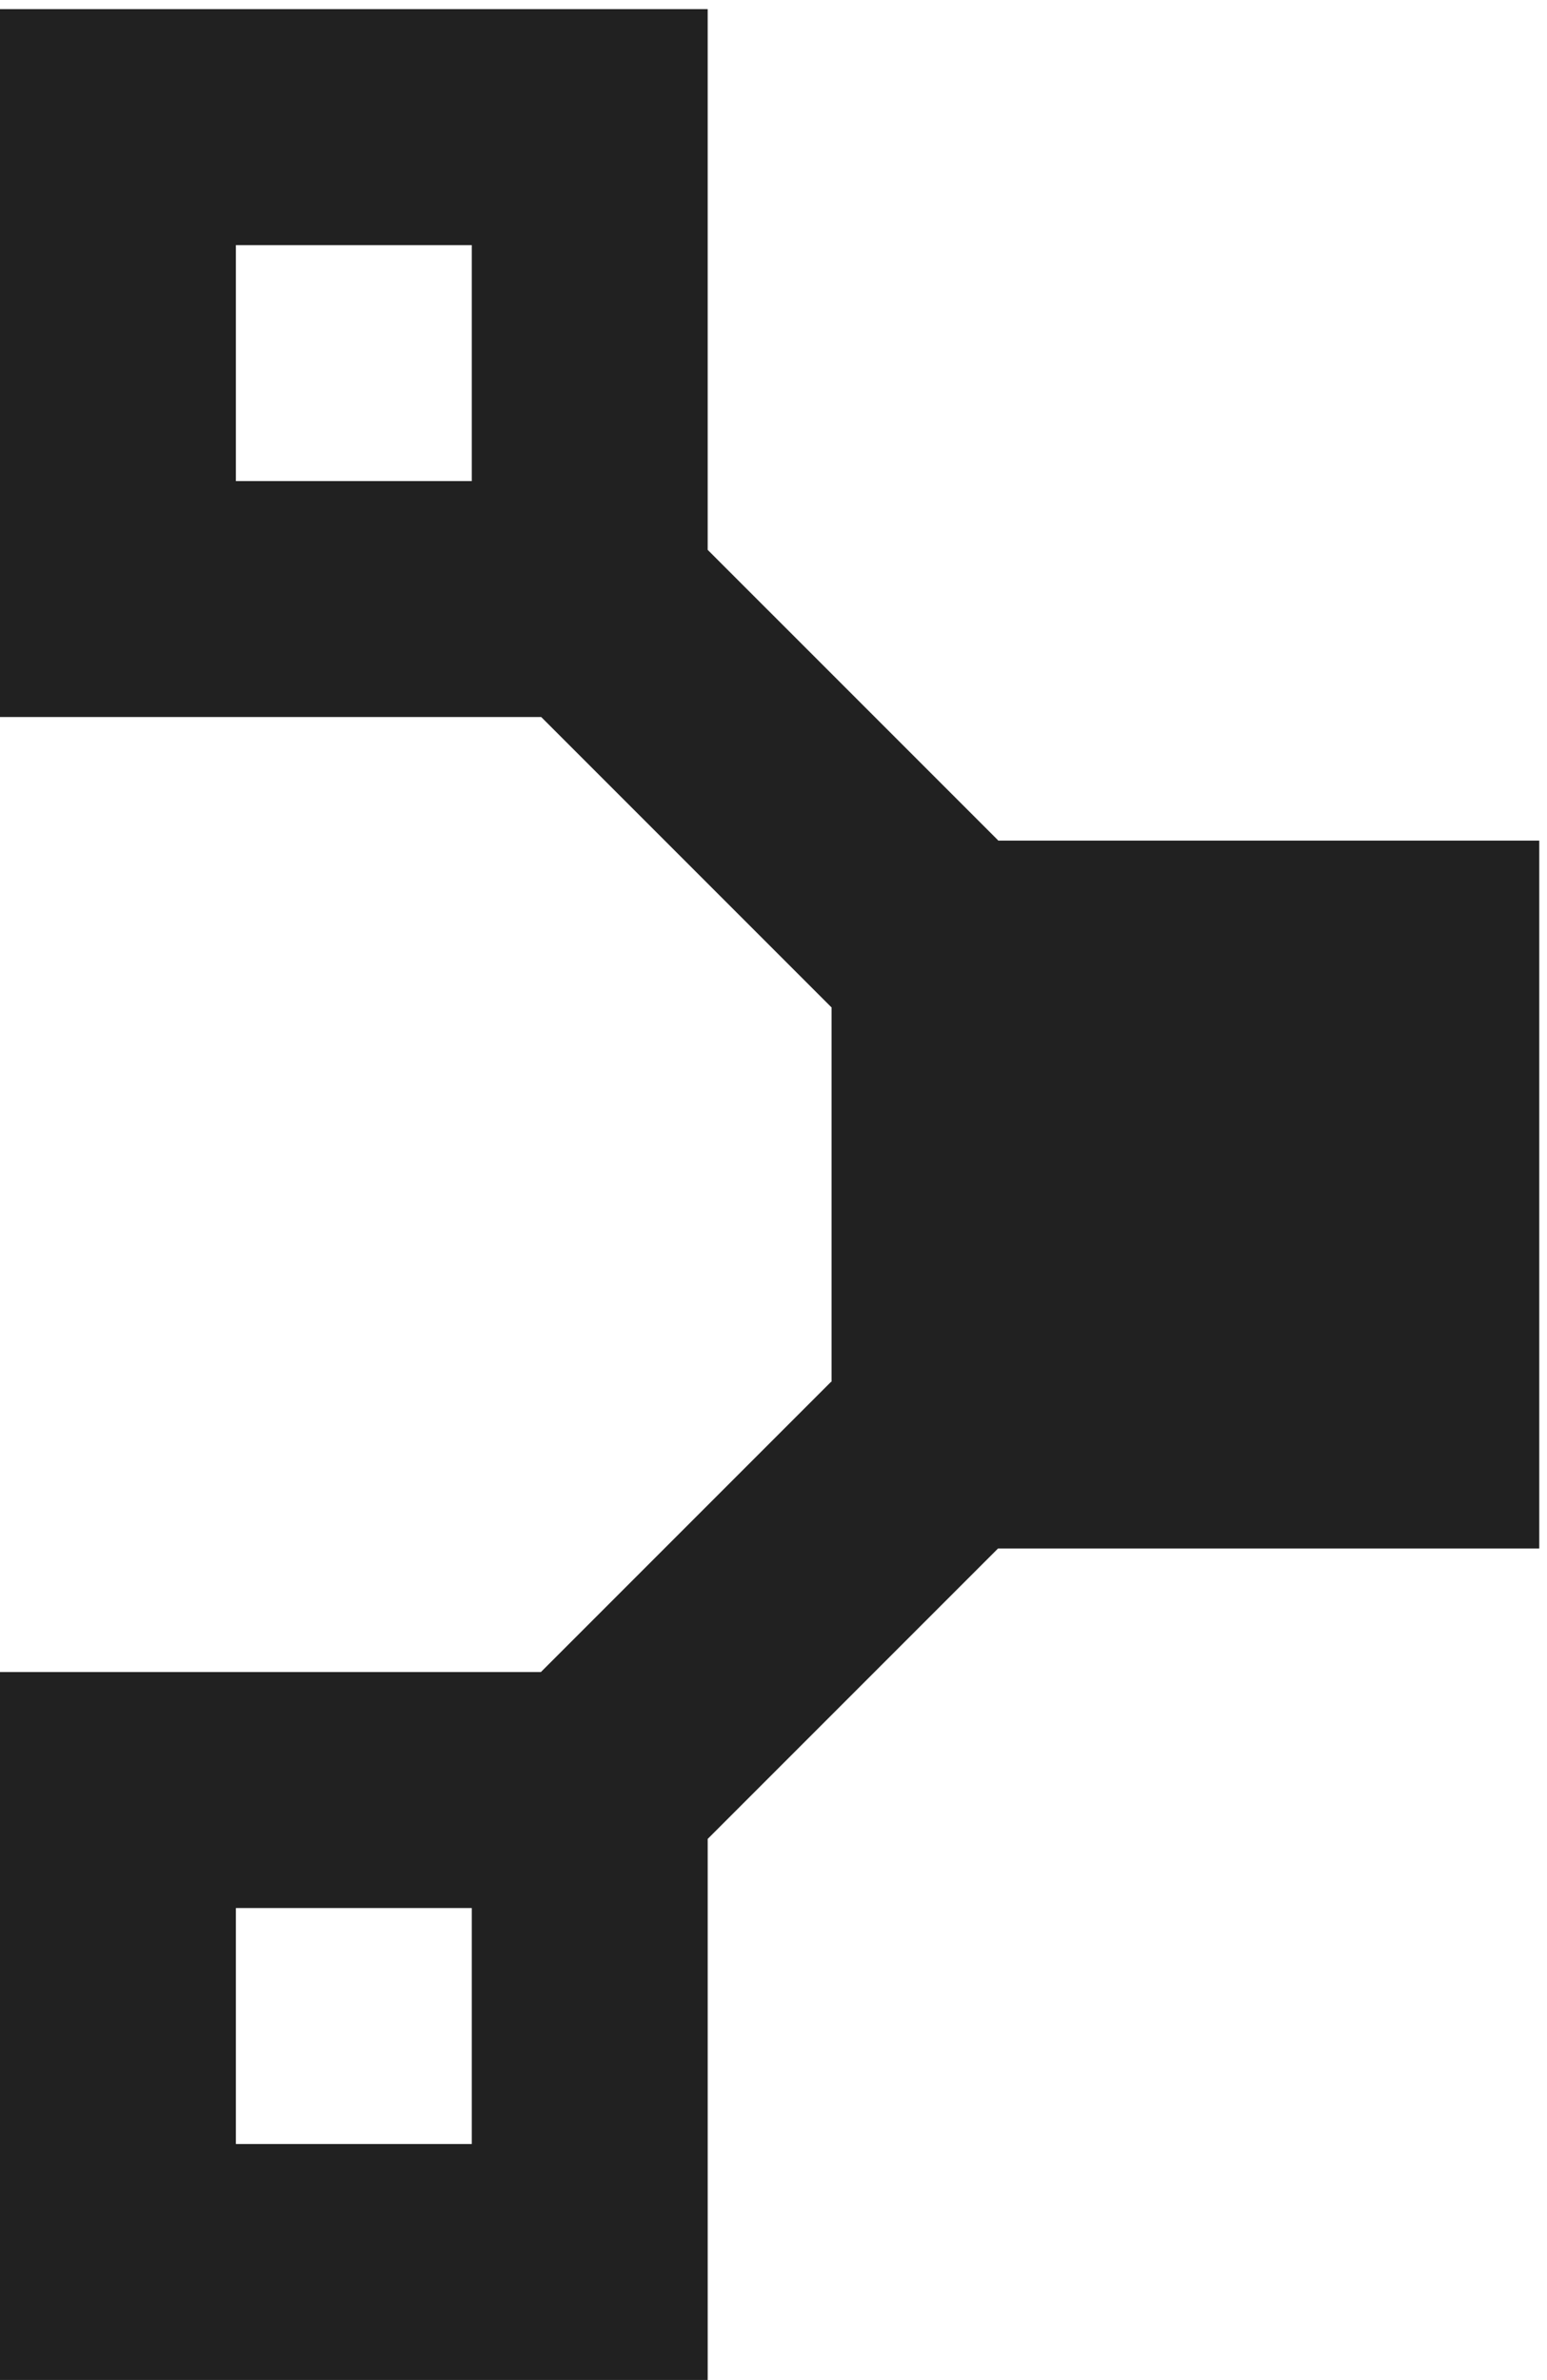 <?xml version="1.0" encoding="UTF-8" standalone="no"?>
<!DOCTYPE svg PUBLIC "-//W3C//DTD SVG 1.1//EN" "http://www.w3.org/Graphics/SVG/1.1/DTD/svg11.dtd">
<svg width="100%" height="100%" viewBox="0 0 634 975" version="1.1" xmlns="http://www.w3.org/2000/svg" xmlns:xlink="http://www.w3.org/1999/xlink" xml:space="preserve" xmlns:serif="http://www.serif.com/" style="fill-rule:evenodd;clip-rule:evenodd;stroke-linejoin:round;stroke-miterlimit:2;">
    <g transform="matrix(4.167,0,0,4.167,0,0)">
        <path d="M46.401,210.799L23.2,210.799L23.2,187.599L46.401,187.599L46.401,210.799ZM23.2,24.099L46.401,24.099L46.401,47.3L23.2,47.3L23.2,24.099ZM151.386,82.649L98.155,82.649L98.172,82.632L69.601,54.062L69.601,0.898L0,0.898L0,70.501L53.23,70.501L81.767,99.038L81.784,99.021L81.784,135.878L81.75,135.845L53.196,164.398L0,164.398L0,234L69.602,234L69.602,180.804L98.155,152.25L151.386,152.25L151.386,82.649Z" style="fill:rgb(33,33,33);fill-rule:nonzero;"/>
    </g>
</svg>
